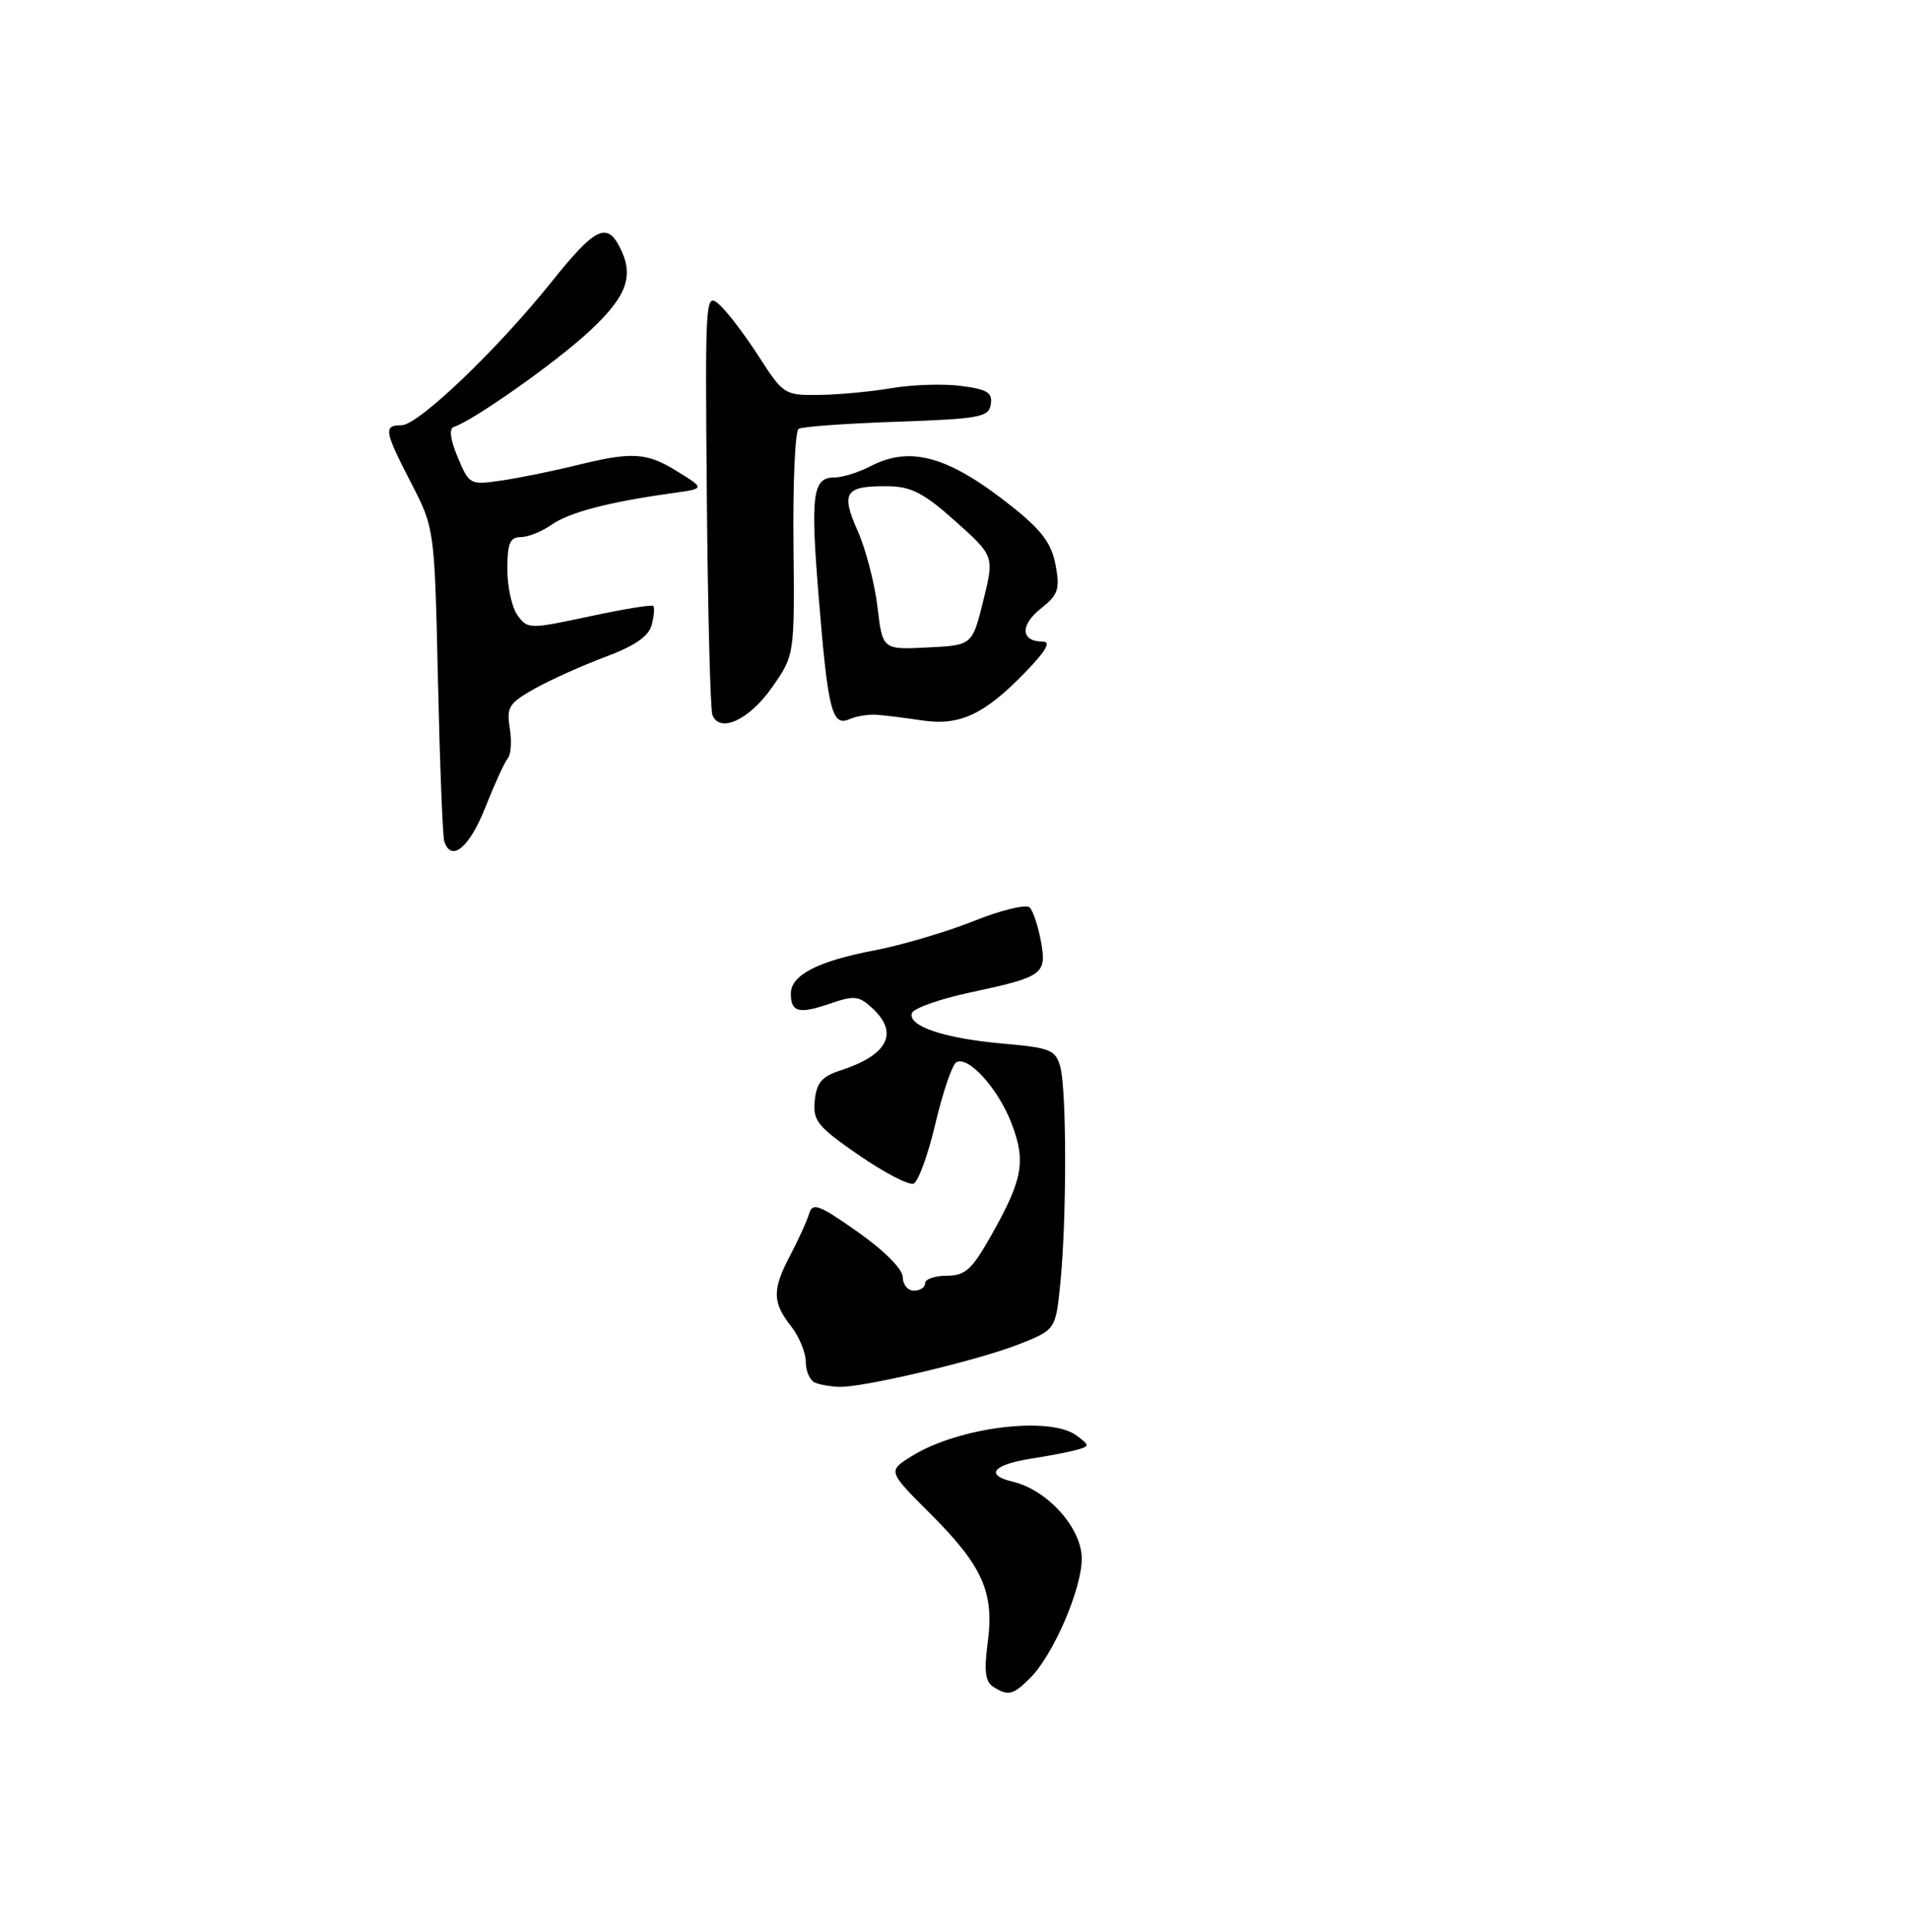 <?xml version="1.0" encoding="UTF-8" standalone="no"?>
<!DOCTYPE svg PUBLIC "-//W3C//DTD SVG 1.1//EN" "http://www.w3.org/Graphics/SVG/1.1/DTD/svg11.dtd" >
<svg xmlns="http://www.w3.org/2000/svg" xmlns:xlink="http://www.w3.org/1999/xlink" version="1.1" viewBox="0 0 256 259">
 <g >
 <path fill="currentColor"
d=" M 65.04 108.25 C 66.29 105.09 67.65 102.11 68.07 101.63 C 68.49 101.15 68.61 99.35 68.33 97.62 C 67.87 94.80 68.21 94.25 71.66 92.31 C 73.77 91.13 78.04 89.21 81.14 88.05 C 85.10 86.57 86.95 85.29 87.35 83.76 C 87.66 82.57 87.76 81.42 87.56 81.22 C 87.36 81.02 83.50 81.66 78.98 82.63 C 70.99 84.34 70.72 84.34 69.38 82.50 C 68.62 81.47 68.00 78.68 68.00 76.31 C 68.00 72.85 68.35 72.00 69.78 72.00 C 70.76 72.00 72.62 71.26 73.92 70.34 C 76.29 68.68 81.60 67.29 90.00 66.12 C 94.50 65.50 94.50 65.50 90.88 63.25 C 86.66 60.62 84.78 60.51 77.14 62.40 C 74.04 63.16 69.57 64.07 67.21 64.41 C 62.99 65.03 62.89 64.97 61.35 61.30 C 60.34 58.89 60.16 57.45 60.84 57.22 C 63.56 56.31 74.64 48.48 79.06 44.34 C 84.14 39.60 85.07 36.87 82.96 32.93 C 81.27 29.77 79.63 30.65 73.95 37.75 C 66.70 46.82 56.06 57.00 53.82 57.00 C 51.37 57.00 51.49 57.74 55.12 64.77 C 58.24 70.83 58.24 70.83 58.70 91.16 C 58.95 102.35 59.33 112.06 59.54 112.75 C 60.46 115.65 62.91 113.64 65.04 108.25 Z  M 103.46 92.16 C 106.50 87.83 106.50 87.83 106.35 72.91 C 106.26 64.71 106.58 57.76 107.04 57.48 C 107.50 57.19 113.42 56.76 120.19 56.53 C 131.35 56.14 132.53 55.92 132.80 54.19 C 133.05 52.63 132.32 52.18 128.80 51.73 C 126.44 51.42 122.25 51.56 119.50 52.03 C 116.75 52.50 112.38 52.91 109.78 52.94 C 105.16 53.00 104.99 52.89 101.68 47.75 C 99.82 44.86 97.44 41.74 96.40 40.82 C 94.54 39.18 94.50 39.71 94.74 66.82 C 94.87 82.04 95.21 95.09 95.48 95.82 C 96.45 98.33 100.40 96.52 103.46 92.16 Z  M 117.50 95.81 C 118.60 95.89 121.35 96.23 123.62 96.57 C 128.64 97.32 131.95 95.77 137.45 90.08 C 140.21 87.23 140.91 86.00 139.76 86.00 C 136.83 86.00 136.68 83.83 139.46 81.61 C 141.85 79.71 142.09 79.00 141.48 75.72 C 140.93 72.83 139.62 71.07 135.65 67.91 C 127.16 61.15 122.03 59.69 116.64 62.51 C 115.06 63.33 112.91 64.00 111.85 64.00 C 108.89 64.00 108.60 66.28 109.76 80.39 C 110.98 95.31 111.53 97.44 113.88 96.39 C 114.77 96.00 116.40 95.73 117.50 95.81 Z  M 133.11 226.09 C 132.06 225.42 131.88 223.95 132.39 220.14 C 133.28 213.42 131.70 209.89 124.63 202.84 C 118.97 197.18 118.97 197.18 122.26 195.15 C 128.53 191.27 140.79 189.77 144.32 192.44 C 146.08 193.78 146.08 193.84 144.32 194.34 C 143.32 194.62 140.59 195.15 138.26 195.51 C 133.09 196.32 131.94 197.71 135.71 198.60 C 140.40 199.70 145.00 204.83 144.99 208.95 C 144.98 213.02 141.17 221.83 138.09 224.91 C 135.77 227.23 135.14 227.38 133.11 226.09 Z  M 109.25 185.34 C 108.56 185.06 108.00 183.81 108.00 182.55 C 108.00 181.30 107.10 179.13 106.00 177.73 C 103.50 174.55 103.49 172.86 105.95 168.20 C 107.02 166.16 108.14 163.69 108.44 162.71 C 108.90 161.14 109.73 161.44 114.99 165.15 C 118.55 167.66 121.00 170.13 121.00 171.20 C 121.00 172.19 121.67 173.00 122.50 173.00 C 123.33 173.00 124.00 172.55 124.00 172.00 C 124.00 171.45 125.31 171.00 126.90 171.00 C 129.38 171.00 130.26 170.19 132.86 165.59 C 137.08 158.11 137.53 155.67 135.59 150.61 C 133.80 145.91 129.73 141.43 128.16 142.40 C 127.61 142.74 126.36 146.44 125.37 150.62 C 124.39 154.80 123.07 158.42 122.44 158.66 C 121.81 158.90 118.51 157.18 115.10 154.83 C 109.56 151.01 108.94 150.23 109.20 147.53 C 109.44 145.14 110.16 144.29 112.60 143.50 C 118.98 141.44 120.52 138.49 116.95 135.17 C 115.13 133.47 114.51 133.40 111.21 134.54 C 107.08 135.96 106.00 135.68 106.00 133.18 C 106.00 130.71 109.60 128.84 117.16 127.40 C 120.83 126.70 126.83 124.93 130.51 123.46 C 134.18 121.99 137.56 121.17 138.02 121.64 C 138.47 122.11 139.14 124.14 139.51 126.14 C 140.33 130.59 139.86 130.93 130.06 133.03 C 125.97 133.90 122.45 135.15 122.23 135.80 C 121.65 137.55 126.58 139.20 134.46 139.89 C 140.80 140.45 141.48 140.72 142.11 143.00 C 142.97 146.10 142.98 163.32 142.13 171.87 C 141.50 178.25 141.50 178.25 136.50 180.21 C 131.05 182.36 115.71 185.99 112.50 185.90 C 111.40 185.87 109.94 185.62 109.25 185.34 Z  M 117.61 81.37 C 117.24 78.23 116.05 73.63 114.95 71.15 C 112.65 65.95 113.25 65.10 119.14 65.18 C 122.14 65.22 123.91 66.15 128.08 69.89 C 133.27 74.54 133.27 74.54 131.79 80.52 C 130.31 86.50 130.31 86.50 124.30 86.79 C 118.29 87.09 118.29 87.09 117.61 81.37 Z "/>
</g>
</svg>